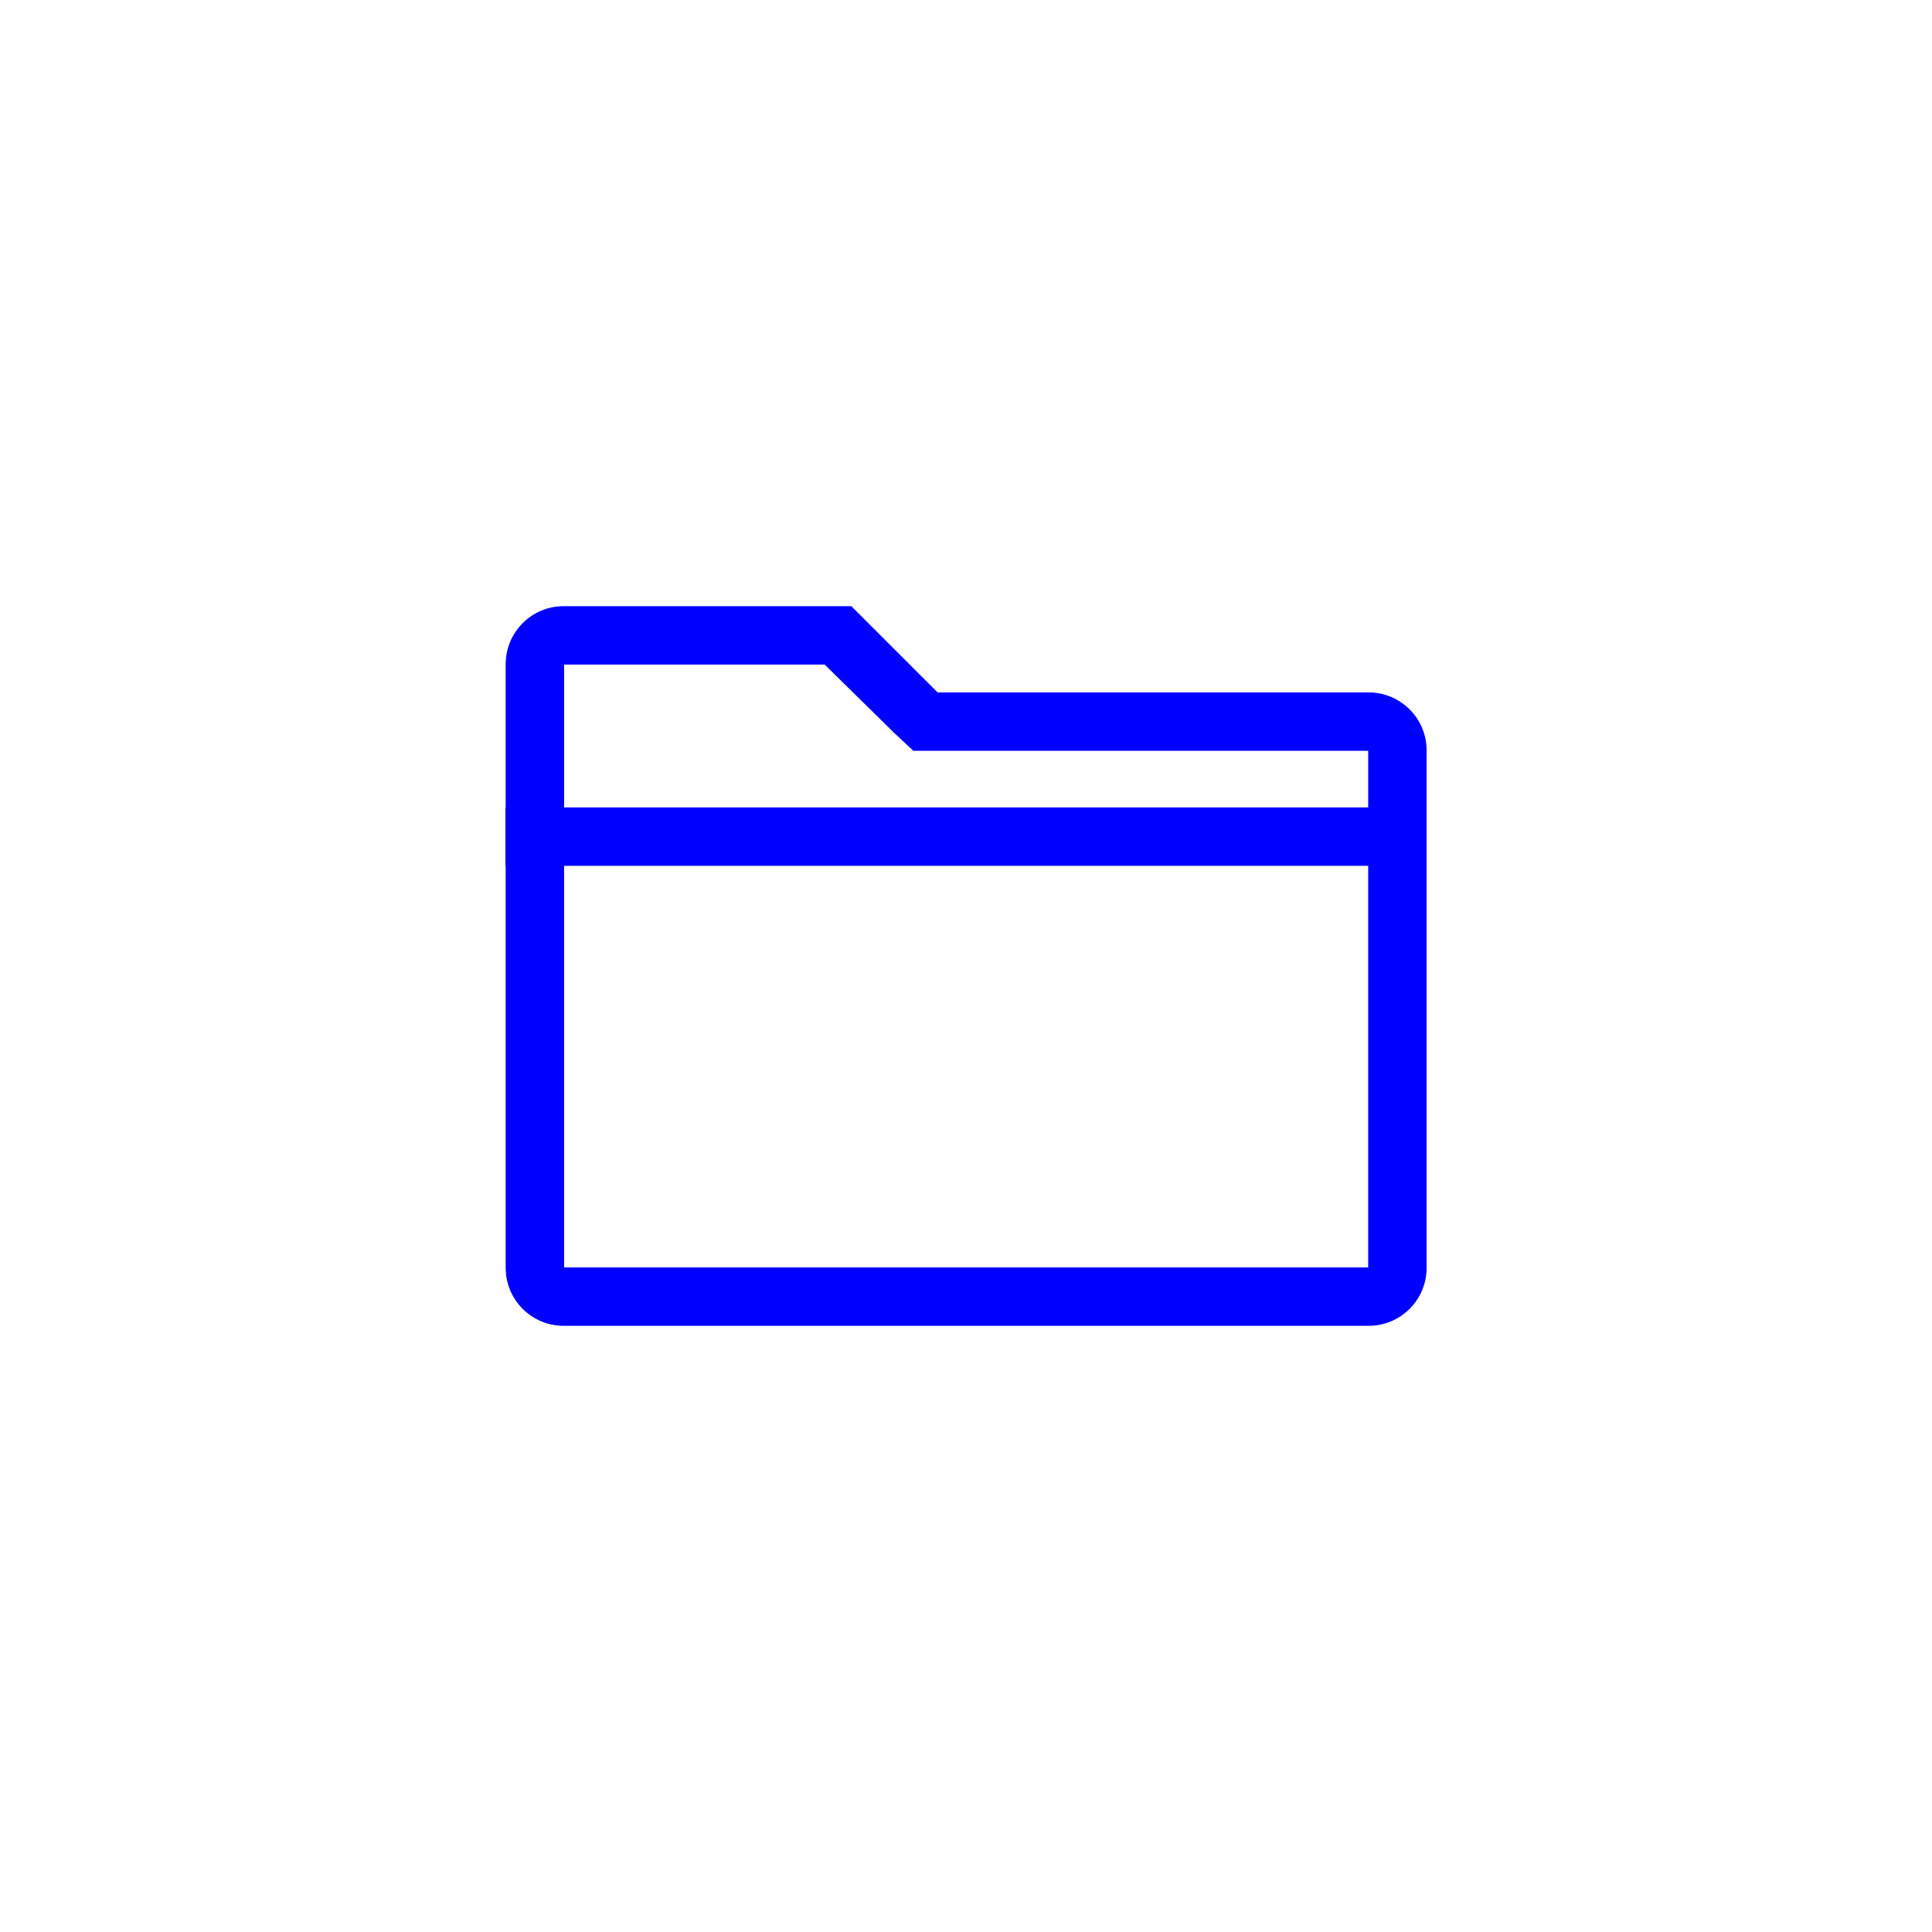 <!DOCTYPE svg PUBLIC "-//W3C//DTD SVG 1.1//EN" "http://www.w3.org/Graphics/SVG/1.1/DTD/svg11.dtd">
<!-- Uploaded to: SVG Repo, www.svgrepo.com, Transformed by: SVG Repo Mixer Tools -->
<svg fill="#0000ff" width="64px" height="64px" viewBox="-563.2 -563.2 2150.40 2150.40" xmlns="http://www.w3.org/2000/svg" stroke="#0000ff">
<g id="SVGRepo_bgCarrier" stroke-width="0"/>
<g id="SVGRepo_tracerCarrier" stroke-linecap="round" stroke-linejoin="round"/>
<g id="SVGRepo_iconCarrier">
<path d="M960.16 208h-480l-96-96h-320c-35.344 0-64 28.656-64 64v160h-.304v64H.16v448c0 35.344 28.656 64 64 64h896c35.344 0 64-28.656 64-64V272c0-35.344-28.656-64-64-64zM64.145 176h290.75l78.624 77.248L453.632 272H960.16v64h-896V176h-.016zm-.001 672V400h896v448h-896z"/>
</g>
</svg>